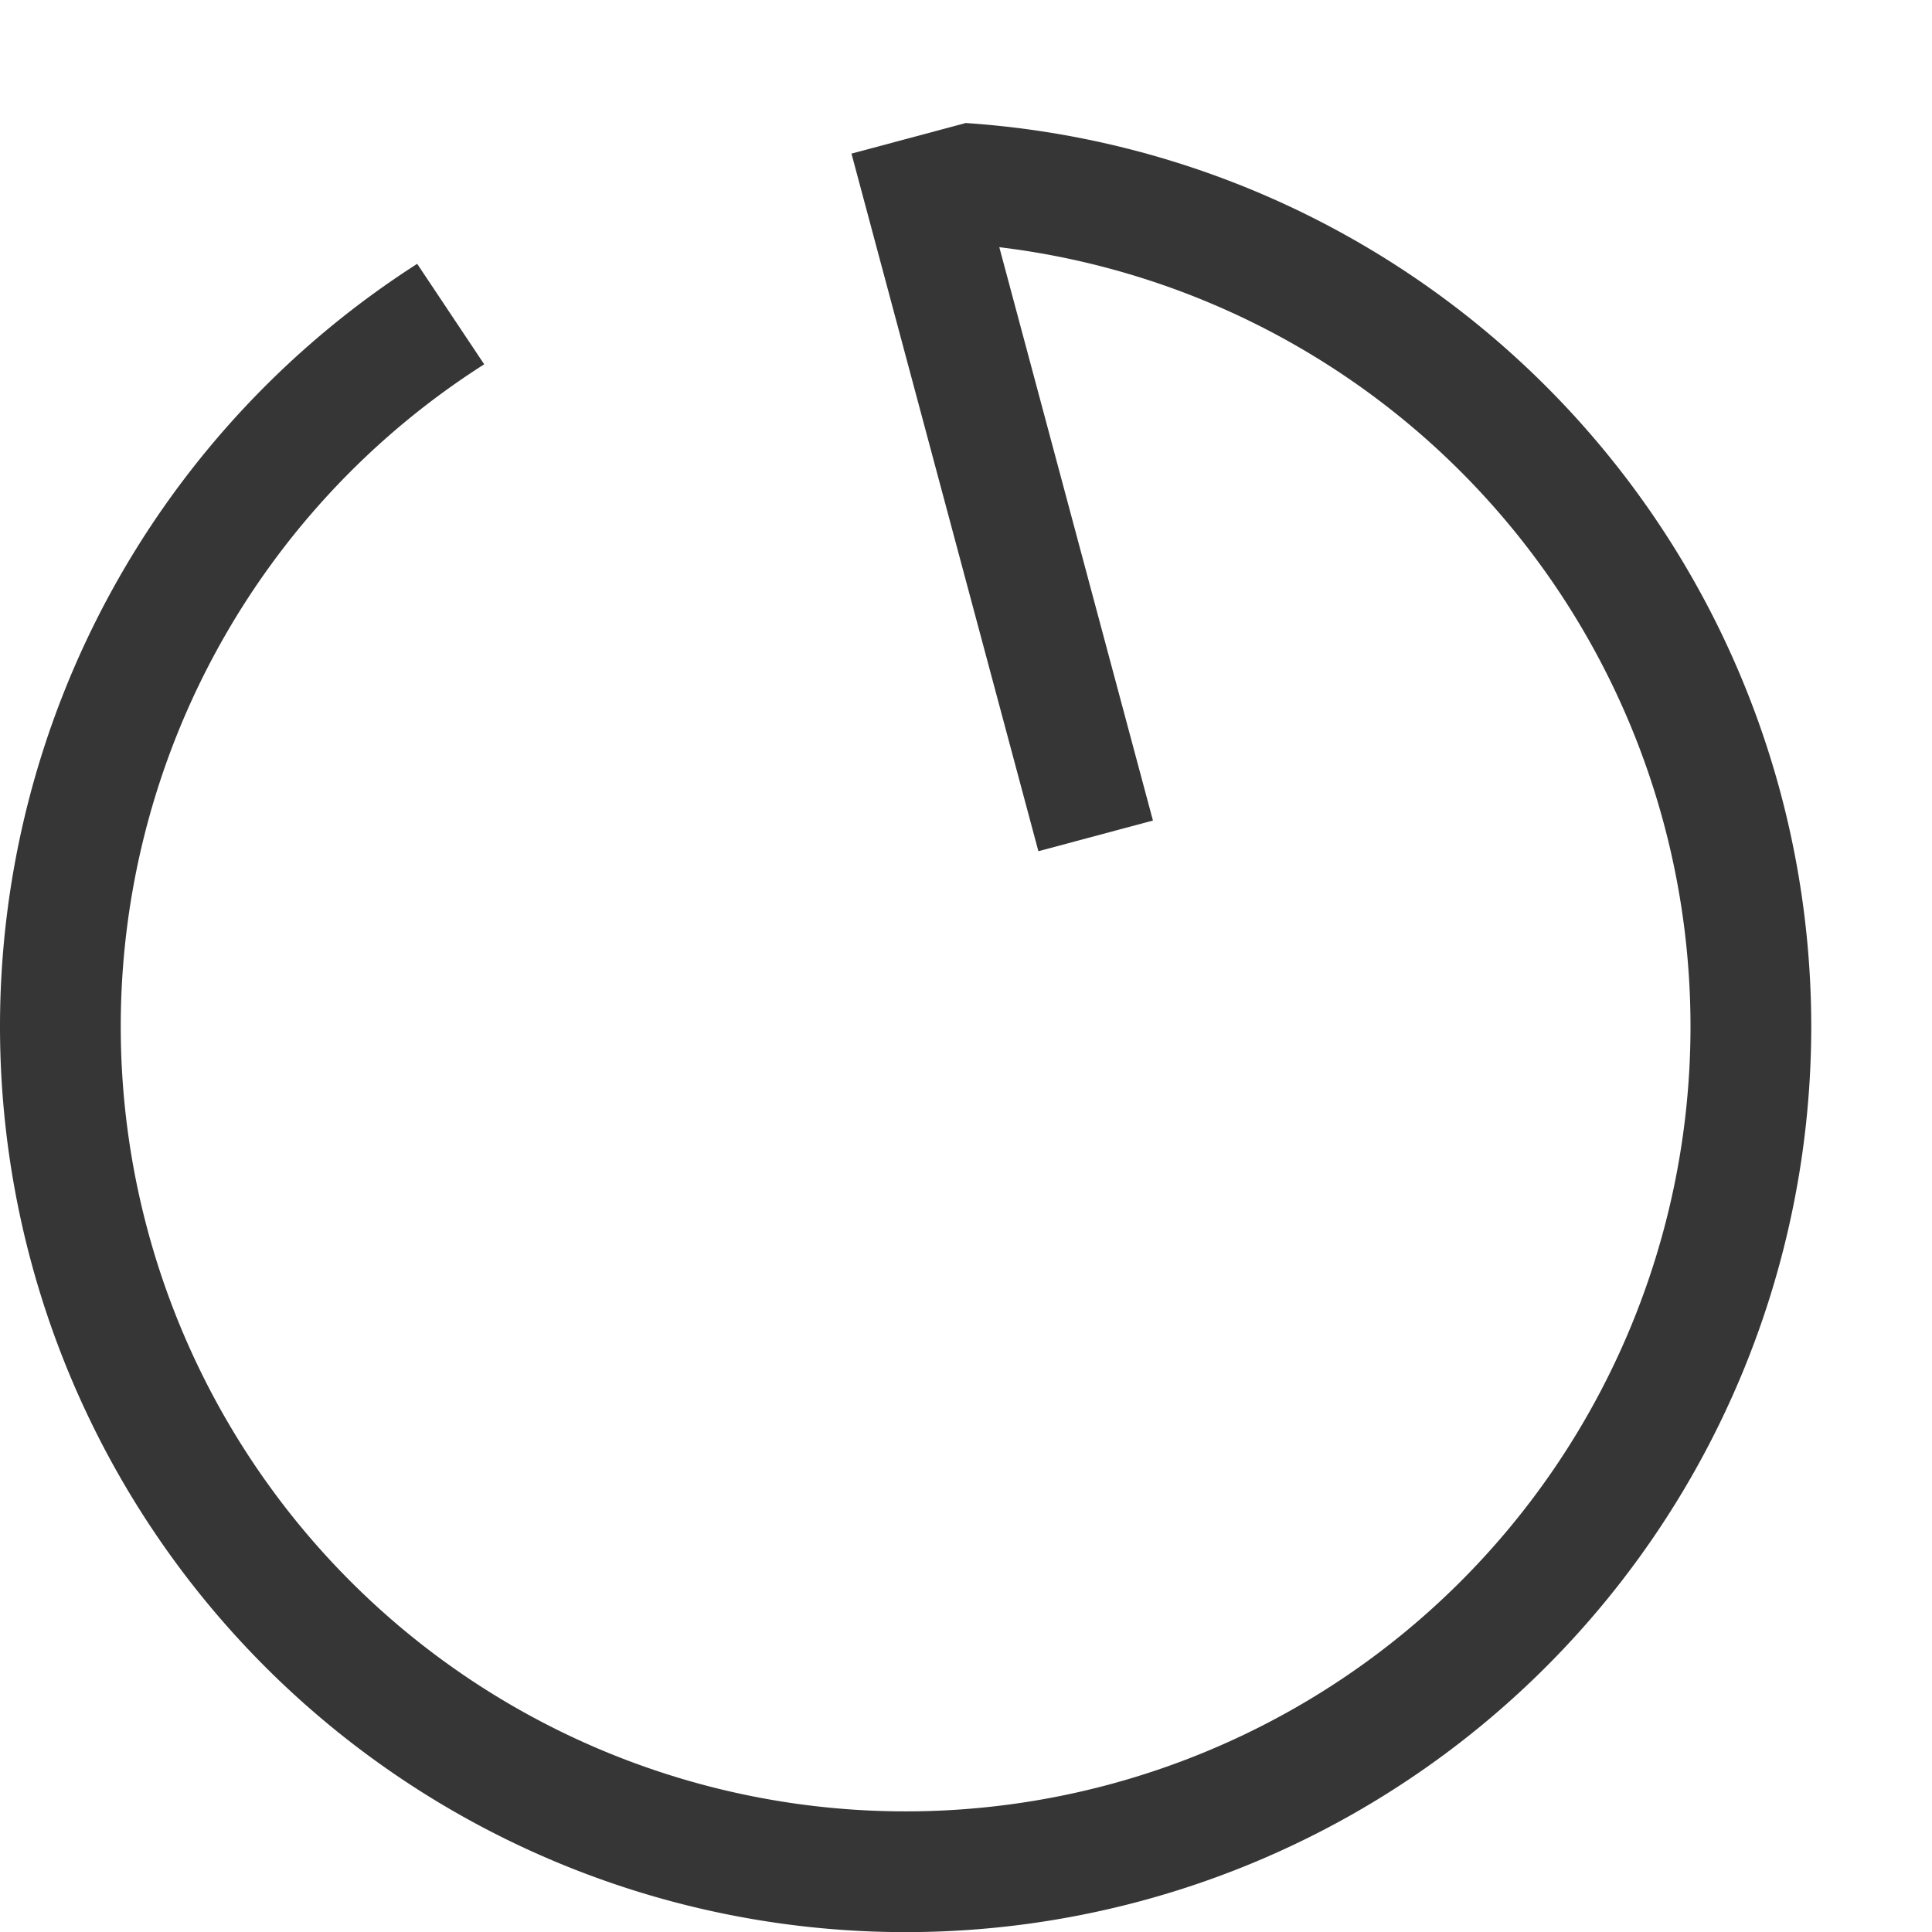 <svg width="16px" height="16px" version="1.1" viewBox="0 0 16 16" xmlns="http://www.w3.org/2000/svg">
 <path d="m8 1.018v1.002a6.5 6.5 0 0 1 6 6.481 6.5 6.5 0 0 1-6.5 6.5 6.5 6.5 0 0 1-6.5-6.5 6.5 6.5 0 0 1 3.01-5.484l-0.555-0.832a7.5 7.5 0 0 0-3.455 6.316 7.5 7.5 0 0 0 7.5 7.5 7.5 7.5 0 0 0 7.5-7.5 7.5 7.5 0 0 0-7-7.482z" fill="#363636" stroke-linecap="round" stroke-linejoin="round" stroke-width="2"/>
 <rect transform="rotate(75)" x="3.054" y="-7.464" width="5.981" height=".982" fill="#363636" stroke-linecap="round" stroke-linejoin="round" stroke-width="2"/>
</svg>
